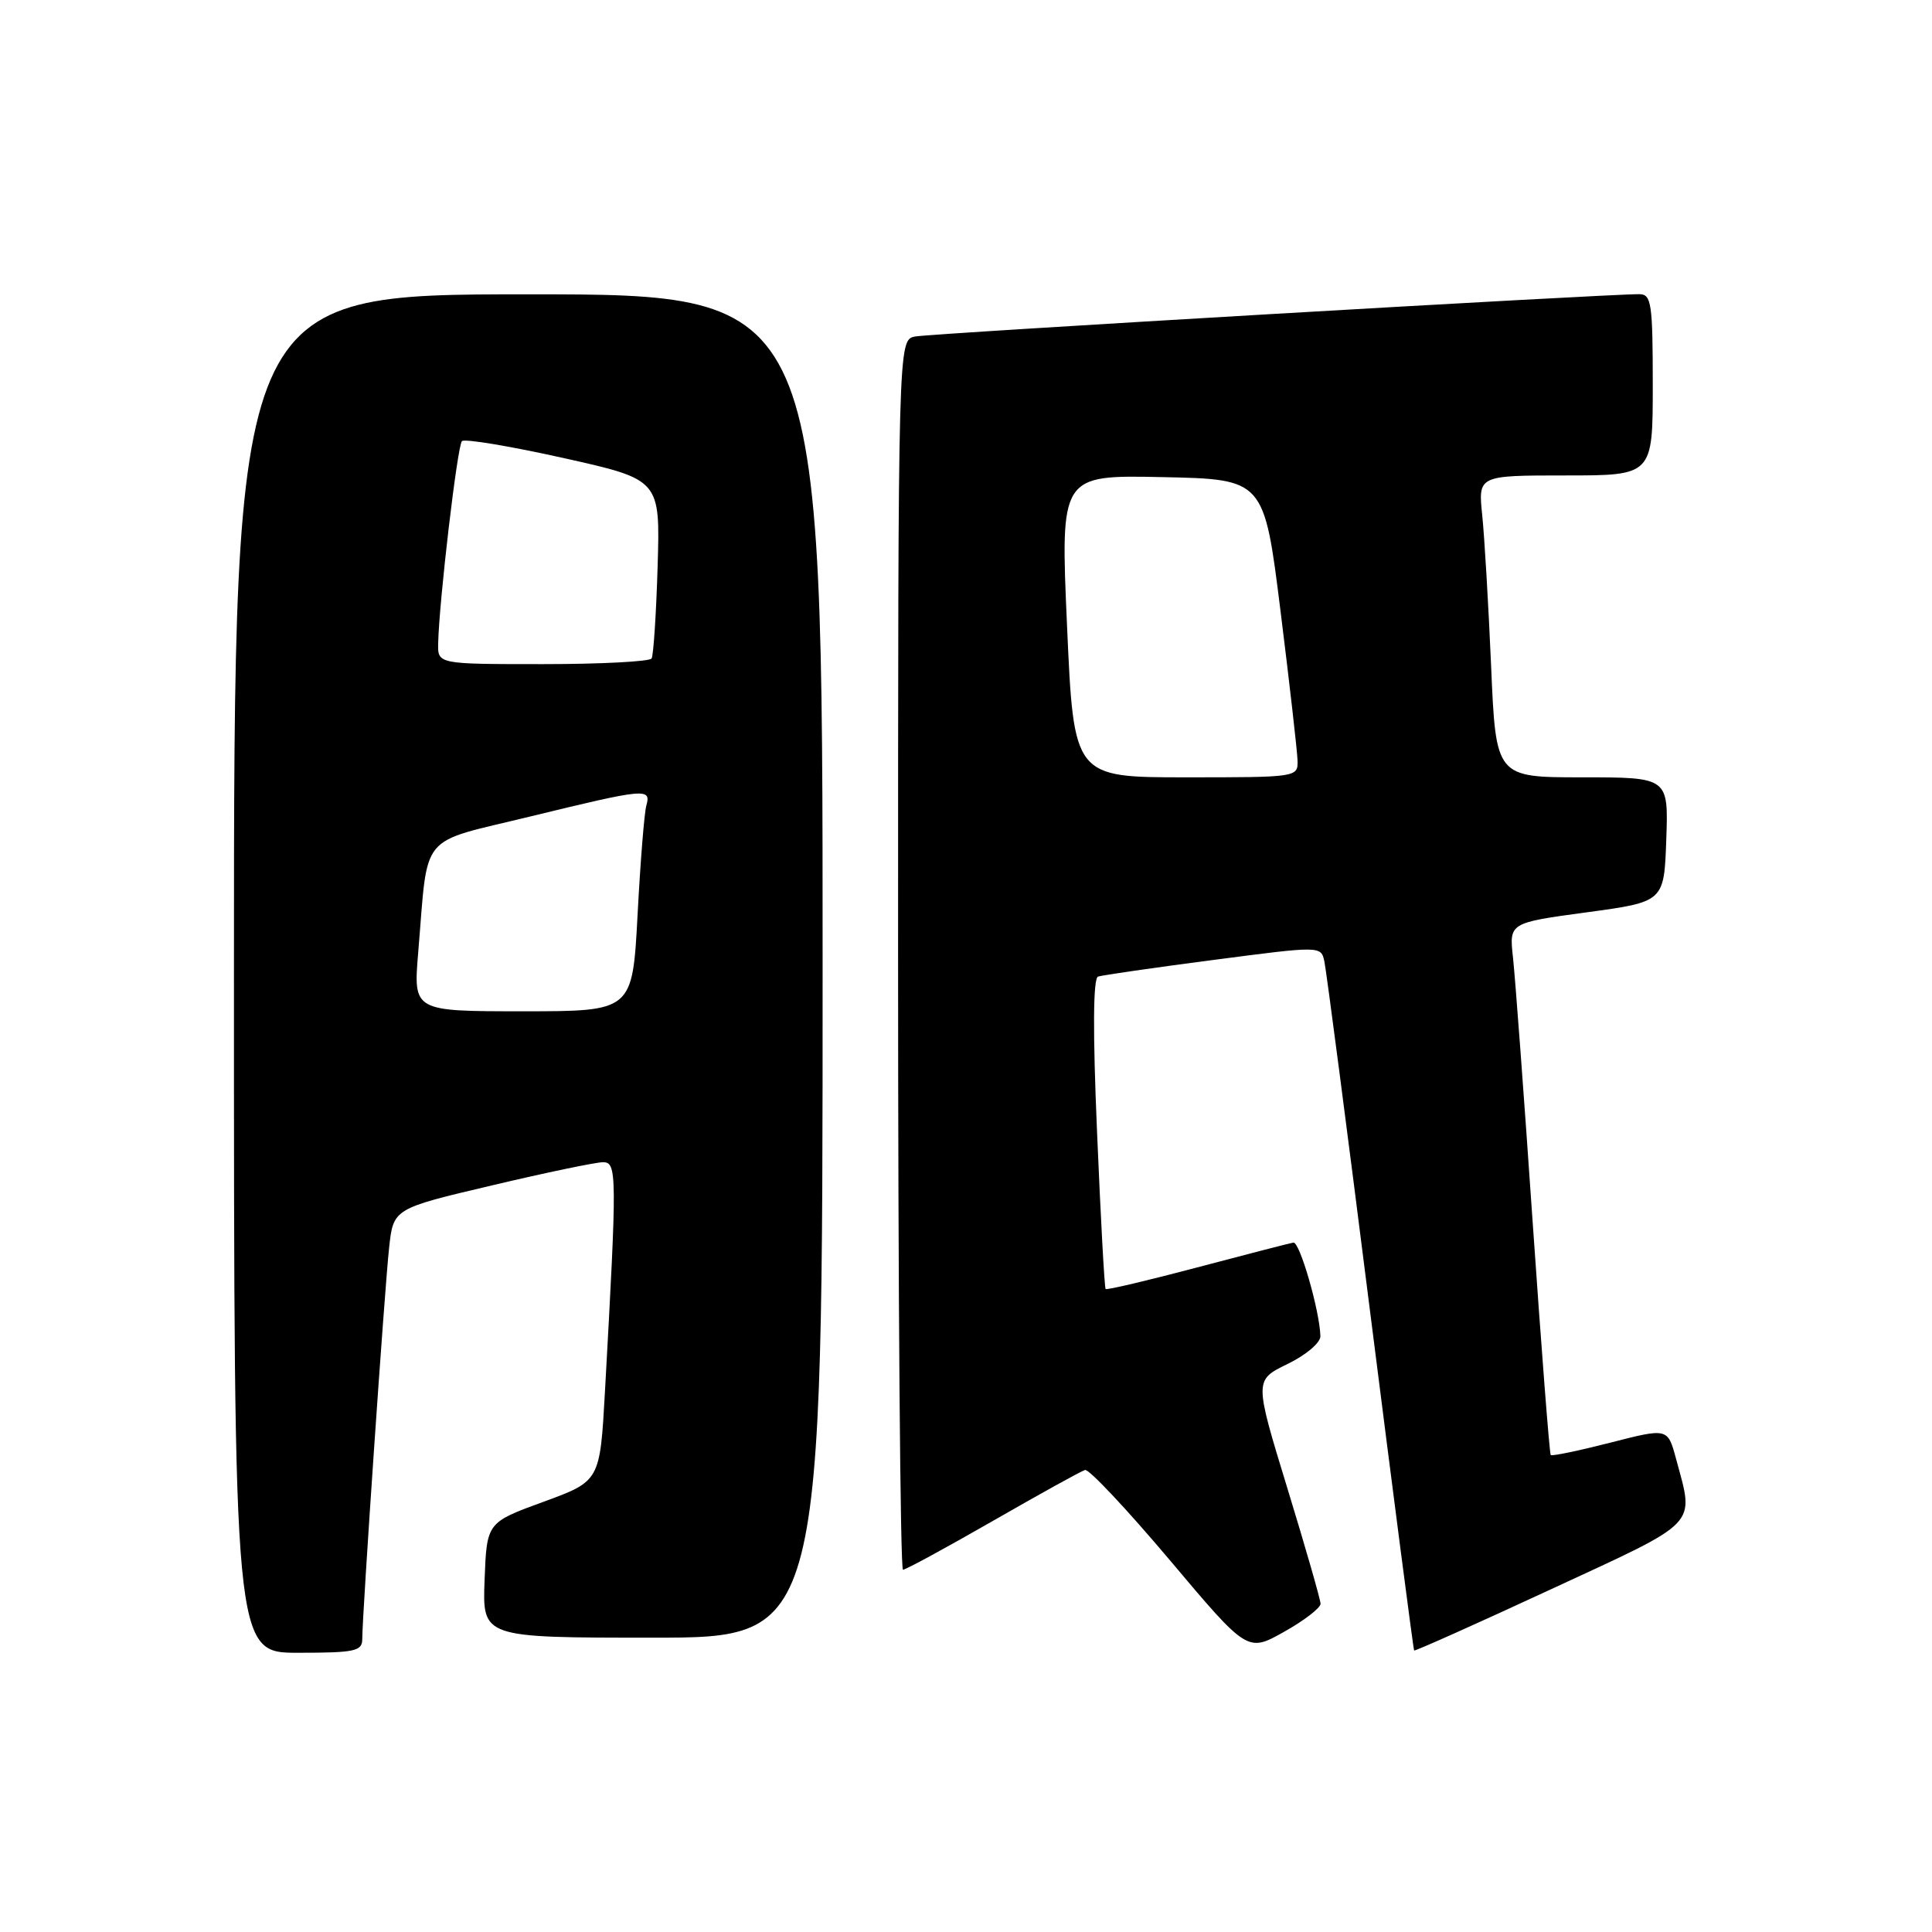 <?xml version="1.0" encoding="UTF-8" standalone="no"?>
<!DOCTYPE svg PUBLIC "-//W3C//DTD SVG 1.1//EN" "http://www.w3.org/Graphics/SVG/1.1/DTD/svg11.dtd" >
<svg xmlns="http://www.w3.org/2000/svg" xmlns:xlink="http://www.w3.org/1999/xlink" version="1.1" viewBox="0 0 256 256">
 <g >
 <path fill="currentColor"
d=" M 48.00 217.19 C 48.00 213.98 50.97 170.66 51.56 165.33 C 52.12 160.15 52.12 160.15 65.15 157.08 C 72.32 155.38 78.95 154.00 79.90 154.00 C 81.76 154.00 81.77 155.48 80.16 184.38 C 79.50 196.26 79.50 196.26 72.00 199.00 C 64.50 201.74 64.50 201.74 64.21 209.37 C 63.92 217.00 63.92 217.00 86.46 217.00 C 109.00 217.00 109.00 217.00 109.00 128.00 C 109.00 39.00 109.00 39.00 70.00 39.00 C 31.00 39.00 31.00 39.00 31.00 129.00 C 31.00 219.00 31.00 219.00 39.50 219.00 C 47.03 219.00 48.00 218.79 48.00 217.19 Z  M 174.98 212.50 C 174.97 211.95 172.99 205.06 170.58 197.19 C 166.20 182.88 166.20 182.88 170.60 180.74 C 173.05 179.55 174.98 177.92 174.96 177.05 C 174.87 173.70 172.22 164.51 171.38 164.65 C 170.90 164.73 165.16 166.21 158.63 167.94 C 152.10 169.67 146.64 170.96 146.50 170.80 C 146.35 170.63 145.84 161.33 145.37 150.12 C 144.79 136.65 144.84 129.63 145.50 129.40 C 146.05 129.22 152.92 128.22 160.77 127.20 C 175.05 125.33 175.05 125.33 175.49 127.42 C 175.74 128.56 178.48 149.52 181.57 174.00 C 184.67 198.48 187.28 218.59 187.38 218.70 C 187.48 218.81 195.65 215.16 205.53 210.58 C 225.42 201.37 224.51 202.32 222.08 193.28 C 220.98 189.21 220.98 189.21 213.38 191.16 C 209.19 192.23 205.64 192.97 205.48 192.80 C 205.32 192.64 204.25 178.78 203.09 162.00 C 201.94 145.22 200.76 129.43 200.48 126.89 C 199.97 122.28 199.97 122.28 210.23 120.89 C 220.50 119.50 220.50 119.50 220.79 111.25 C 221.08 103.00 221.08 103.00 209.64 103.00 C 198.21 103.00 198.21 103.00 197.58 88.25 C 197.23 80.14 196.70 71.14 196.40 68.25 C 195.86 63.00 195.86 63.00 207.43 63.00 C 219.00 63.00 219.00 63.00 219.00 51.00 C 219.00 40.25 218.82 39.00 217.25 38.98 C 213.06 38.94 123.28 44.18 121.25 44.59 C 119.00 45.04 119.00 45.04 119.00 126.52 C 119.00 171.33 119.29 208.00 119.65 208.00 C 120.00 208.00 125.36 205.09 131.56 201.53 C 137.76 197.97 143.25 194.93 143.77 194.78 C 144.28 194.62 149.33 200.00 155.00 206.72 C 165.30 218.95 165.30 218.95 170.15 216.22 C 172.82 214.73 174.99 213.05 174.98 212.50 Z  M 55.41 126.25 C 56.78 110.03 55.28 111.85 70.30 108.18 C 85.57 104.46 86.31 104.39 85.64 106.75 C 85.37 107.71 84.85 114.24 84.48 121.25 C 83.80 134.00 83.80 134.00 69.28 134.00 C 54.77 134.00 54.77 134.00 55.41 126.25 Z  M 58.06 85.25 C 58.18 79.70 60.60 59.06 61.21 58.45 C 61.56 58.11 67.61 59.12 74.66 60.69 C 87.48 63.55 87.48 63.55 87.14 75.03 C 86.95 81.34 86.59 86.84 86.34 87.25 C 86.09 87.66 79.61 88.00 71.94 88.00 C 58.00 88.00 58.00 88.00 58.06 85.25 Z  M 141.39 82.97 C 140.50 62.94 140.50 62.94 154.00 63.22 C 167.50 63.50 167.50 63.50 169.68 81.00 C 170.88 90.62 171.89 99.51 171.93 100.75 C 172.00 102.99 171.90 103.00 157.14 103.00 C 142.28 103.00 142.28 103.00 141.39 82.97 Z "/>
</g>
</svg>